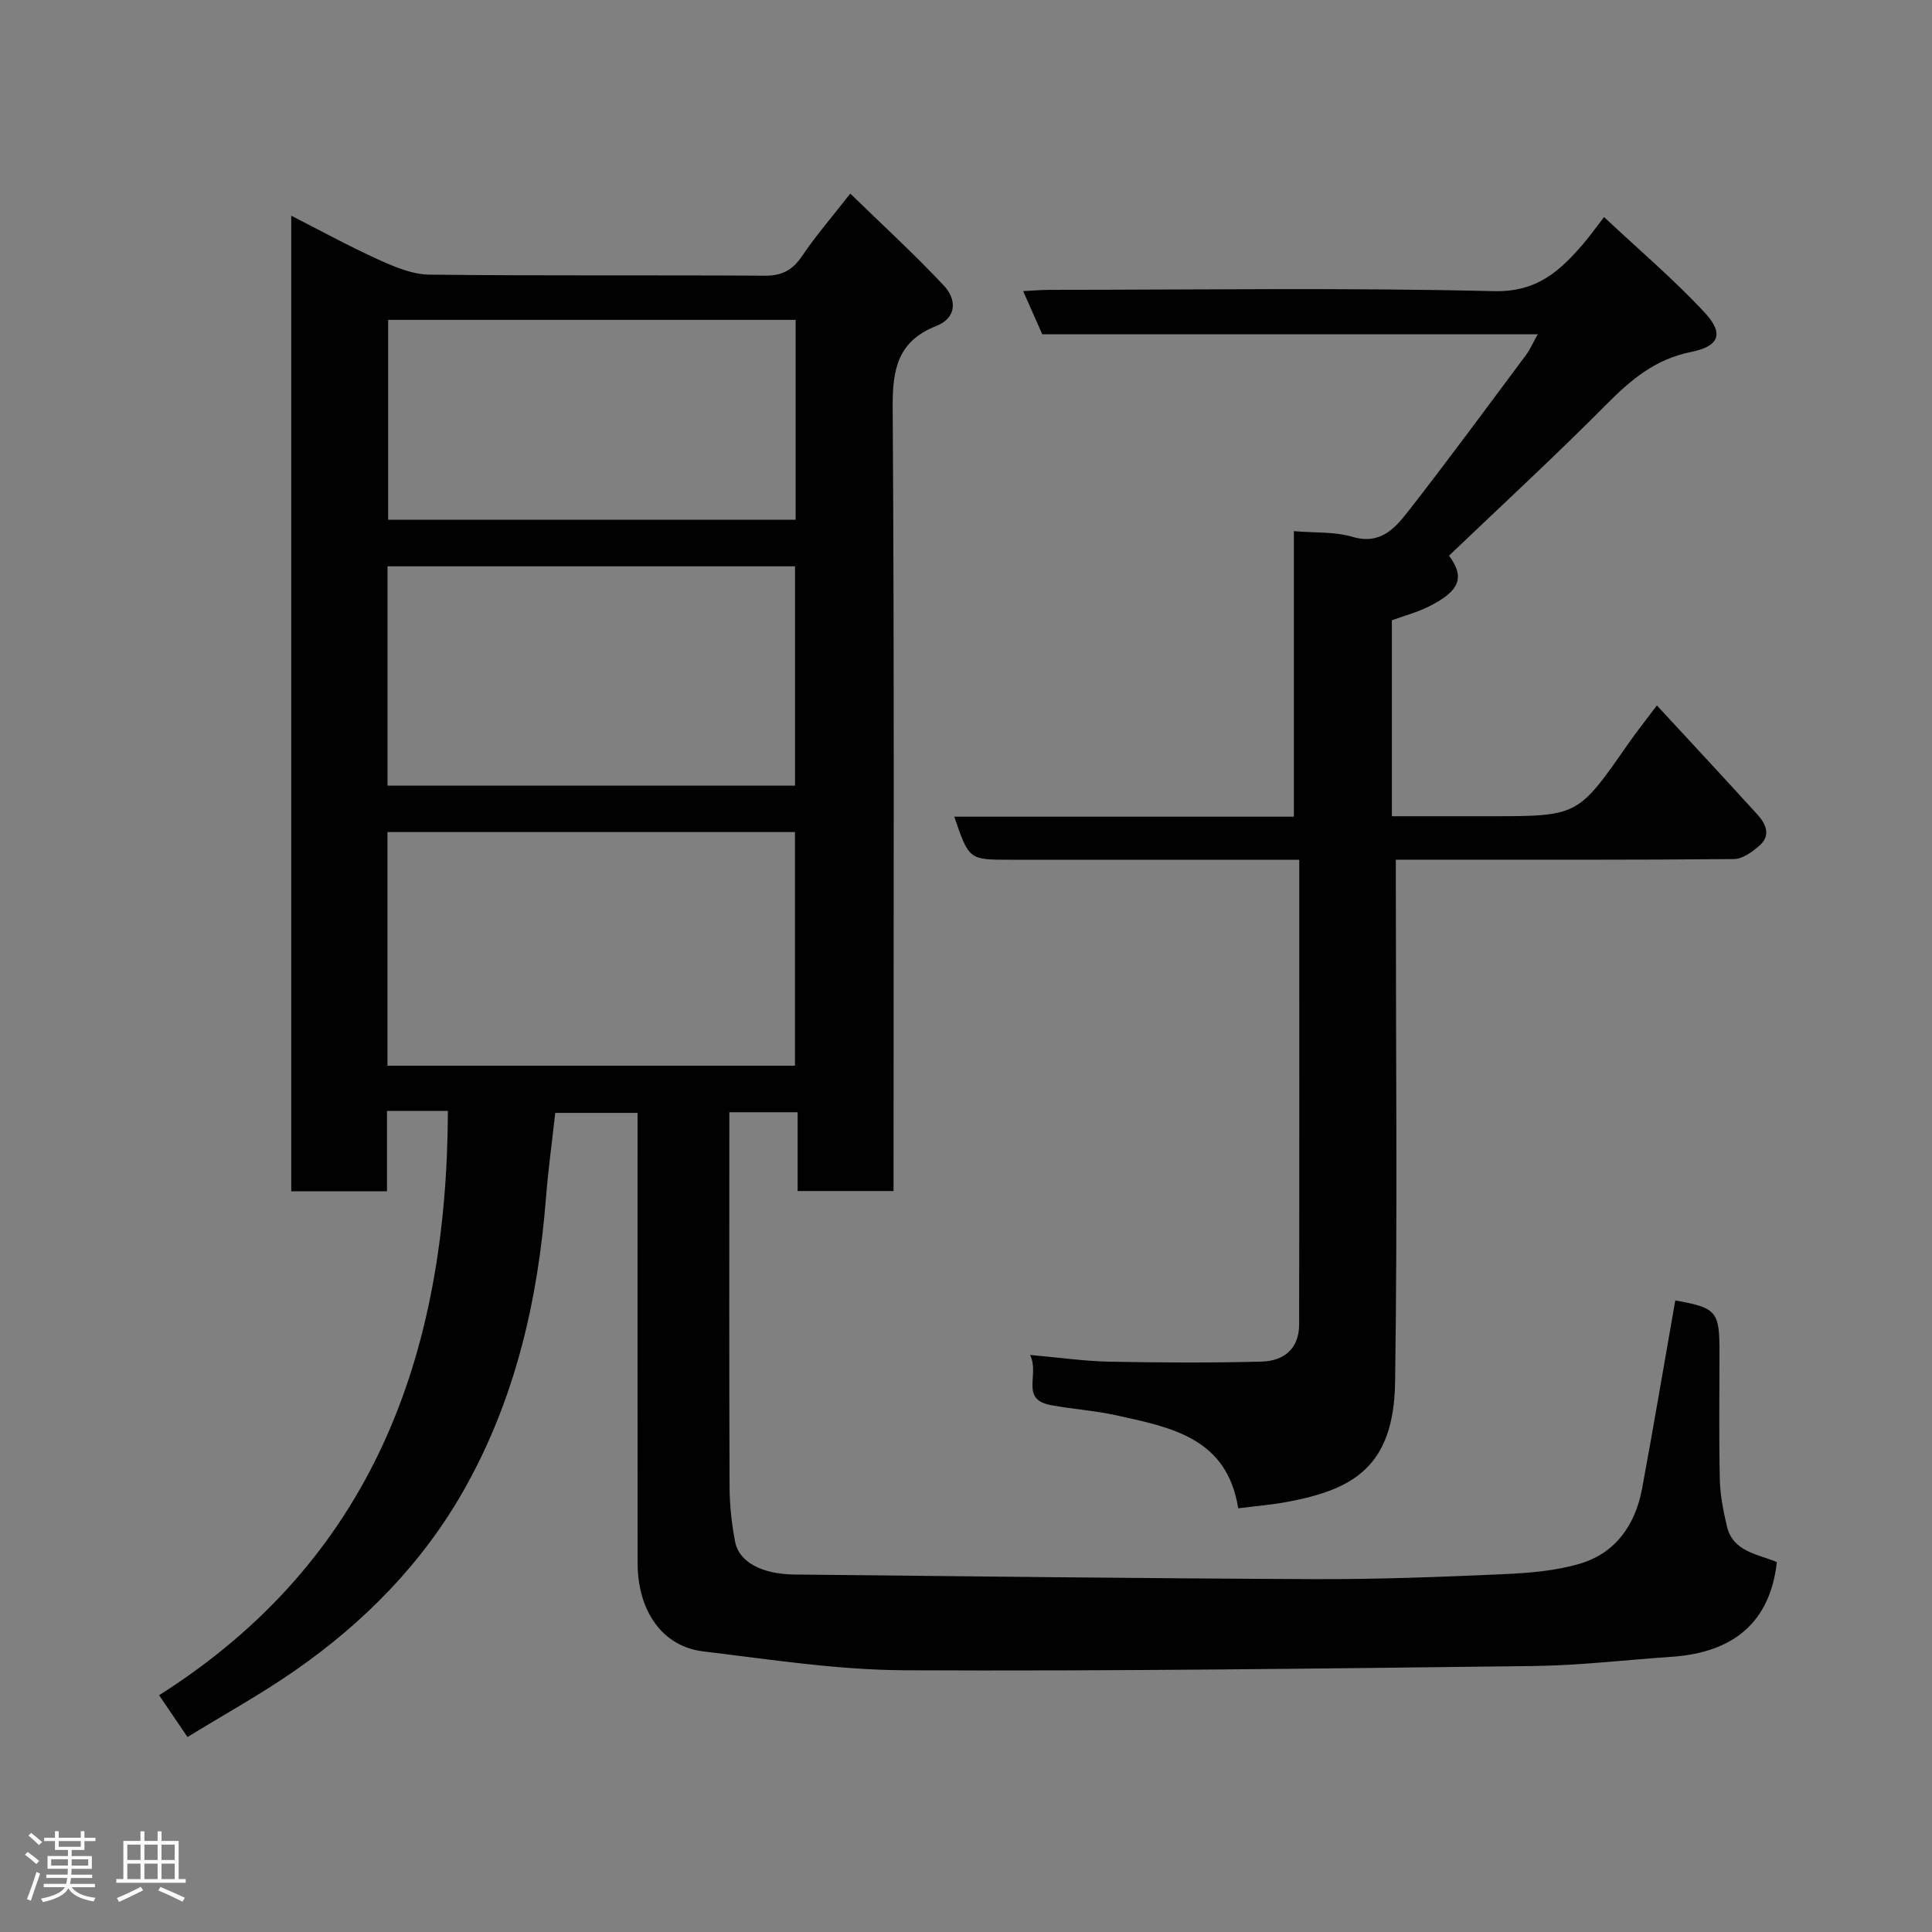 <svg enable-background="new 0 0 400 400" viewBox="0 0 400 400" xmlns="http://www.w3.org/2000/svg"><rect x="0" y="0" width="400" height="400" fill="#808080" stroke="none"/><path d="m5.17 384 .55-.58c.85.61 1.65 1.24 2.4 1.87l-.59.64c-.83-.73-1.62-1.38-2.36-1.93m1.22 9.53-.82-.34c.71-1.76 1.37-3.64 1.98-5.63.24.13.5.25.76.36-.6 1.67-1.24 3.54-1.92 5.61m-.5-13.5.57-.54c.56.44 1.31 1.06 2.26 1.87l-.64.64c-.68-.66-1.41-1.32-2.19-1.97m3.25.46h2.24v-1.36h.77v1.36h4.57v-1.36h.76v1.36h2.28v.69h-2.28v1.84h-2.64v1.26h4.18v2.64h-4.21c0 .45-.02.86-.05 1.21h4.32v.69h-4.38c-.04.34-.1.75-.19 1.22h5.15v.69h-4.82c.87 1.19 2.51 1.92 4.93 2.19-.17.31-.3.57-.37.76-2.77-.49-4.52-1.41-5.26-2.76-.56 1.26-2.3 2.23-5.24 2.9-.12-.24-.26-.48-.43-.72 2.73-.55 4.38-1.34 4.96-2.38h-4.38v-.69h4.65c.1-.38.17-.79.21-1.22h-4.32v-.69h4.4c.03-.34.05-.75.05-1.21h-4.2v-2.64h4.23v-1.26h-2.69v-1.84h-2.24zm1.46 4.46v1.29h3.45c.01-.4.02-.57.01-.53v-.32-.45h-3.46zm1.55-2.59h4.57v-1.19h-4.57zm6.11 2.59h-3.42v.77c-.02.19-.01.37-.02.53h3.44z" fill="#fcfafa"/><path d="m32.63 379.16h.82v1.98h3.54v7.89h1.46v.78h-14.37v-.78h1.46v-7.89h3.54v-1.98h.82v1.98h2.73zm-3.49 11.48.5.73c-1.61.82-3.28 1.63-5 2.41-.13-.27-.28-.55-.44-.82 1.75-.72 3.4-1.49 4.94-2.32m-2.78-5.55h2.73v-3.18h-2.73zm0 3.95h2.73v-3.2h-2.73zm3.54-3.95h2.73v-3.18h-2.73zm0 3.95h2.73v-3.2h-2.73zm7.89 4.68c-1.84-.92-3.51-1.7-5.02-2.32l.45-.73c1.89.8 3.57 1.55 5.04 2.23zm-1.62-11.81h-2.73v3.18h2.73zm-2.73 7.13h2.73v-3.2h-2.73z" fill="#fcfafa"/><g fill="#010102"><path d="m346.85 269.24c8.53 1.53 9.15 2.23 9.15 10.58 0 8.83-.13 17.67.07 26.49.07 3.23.72 6.49 1.46 9.66 1.25 5.35 6.41 5.77 10.35 7.44-1.38 12.46-8.98 18.74-21.75 19.61-9.53.65-19.06 1.79-28.59 1.91-43.43.52-86.86 1.09-130.29.88-13.9-.07-27.82-2.24-41.67-3.91-8.45-1.02-13.56-8.35-13.57-18.32-.03-30.92-.01-61.85-.01-93.17-6.22 0-11.28 0-17.04 0-.64 5.76-1.46 11.71-1.93 17.68-1.67 21.23-6.39 41.65-16.93 60.3-8.62 15.27-20.75 27.57-35.1 37.53-7.06 4.9-14.63 9.08-22.18 13.71-2.12-3.12-3.84-5.65-5.88-8.65 44.18-28.01 59.62-70.42 59.79-120.98-2.17 0-4.27 0-6.38 0-1.95 0-3.91 0-6.23 0v16.64c-6.75 0-13.13 0-19.82 0 0-67.09 0-134.16 0-201.98 6.2 3.16 12.03 6.36 18.06 9.09 3.32 1.5 6.99 3.07 10.52 3.11 23.16.27 46.33.07 69.49.22 3.58.02 5.75-1.19 7.71-4.1 2.83-4.19 6.17-8.04 9.96-12.9 6.69 6.52 13.31 12.56 19.41 19.09 2.62 2.81 2.71 6.63-1.64 8.34-7.9 3.11-9.04 8.88-8.99 16.71.34 51.99.18 103.98.18 155.98v6.39c-6.53 0-12.92 0-19.86 0 0-5.26 0-10.65 0-16.31-4.81 0-9.08 0-14.14 0v5.14c0 24.16-.05 48.33.05 72.49.02 3.76.43 7.57 1.14 11.27.81 4.24 5.56 6.75 12.38 6.81 35.76.36 71.53.8 107.29.95 13.1.06 26.21-.44 39.3-1.02 5.37-.24 10.91-.67 16.02-2.2 7.36-2.21 11.4-8.07 12.79-15.49 2.41-12.98 4.59-25.99 6.88-38.99zm-266.63-48.6h84.37c0-16.4 0-32.45 0-48.37-28.33 0-56.24 0-84.37 0zm.01-57.98h84.37c0-15.39 0-30.43 0-45.41-28.31 0-56.22 0-84.37 0zm.13-96.44v41.39h84.37c0-13.99 0-27.58 0-41.39-28.18 0-56.1 0-84.37 0z"/><path d="m213.27 280.53c6.29.56 11.32 1.29 16.36 1.39 10.49.2 21 .26 31.49-.01 5.09-.13 7.84-3.03 7.85-7.67.06-31.82.03-63.64.03-96.24-1.93 0-3.67 0-5.42 0-18.16 0-36.32 0-54.49 0-8.47 0-8.47 0-11.52-8.92h70.31c0-19.78 0-39.18 0-59.11 4.43.38 8.47.09 12.11 1.17 5.9 1.76 8.92-1.89 11.74-5.5 8.24-10.57 16.18-21.37 24.19-32.11.85-1.14 1.42-2.48 2.45-4.32-34.69 0-68.74 0-102.58 0-1.37-3.1-2.54-5.74-3.96-8.94 2.06-.1 3.78-.26 5.51-.26 30.66-.01 61.33-.47 91.97.27 8.93.22 13.65-4.18 18.54-9.86 1.26-1.47 2.39-3.06 4.25-5.48 7.25 6.8 14.48 12.92 20.87 19.81 4 4.32 3 6.96-2.89 8.13-7.38 1.47-12.43 5.75-17.5 10.86-10.58 10.66-21.63 20.85-32.58 31.31 3.28 4.4 2.39 7.3-4.34 10.6-2.32 1.14-4.87 1.82-7.49 2.77v40.57h20.31c18.2 0 18.19-.01 28.49-14.81 1.75-2.51 3.66-4.92 6.07-8.13 7.24 7.85 14.1 15.2 20.86 22.64 1.71 1.89 2.76 4.26.46 6.31-1.5 1.33-3.56 2.85-5.39 2.86-21.33.2-42.65.13-63.98.13-1.8 0-3.6 0-6 0v5.68c0 34.16.35 68.32-.15 102.47-.25 17.52-8.65 22.26-22.34 24.81-3.2.6-6.46.86-10.14 1.33-2.32-14.64-13.95-16.75-25.17-19.24-4.45-.99-9.06-1.28-13.55-2.11-6.56-1.19-2.33-6.21-4.37-10.4z"/></g></svg>